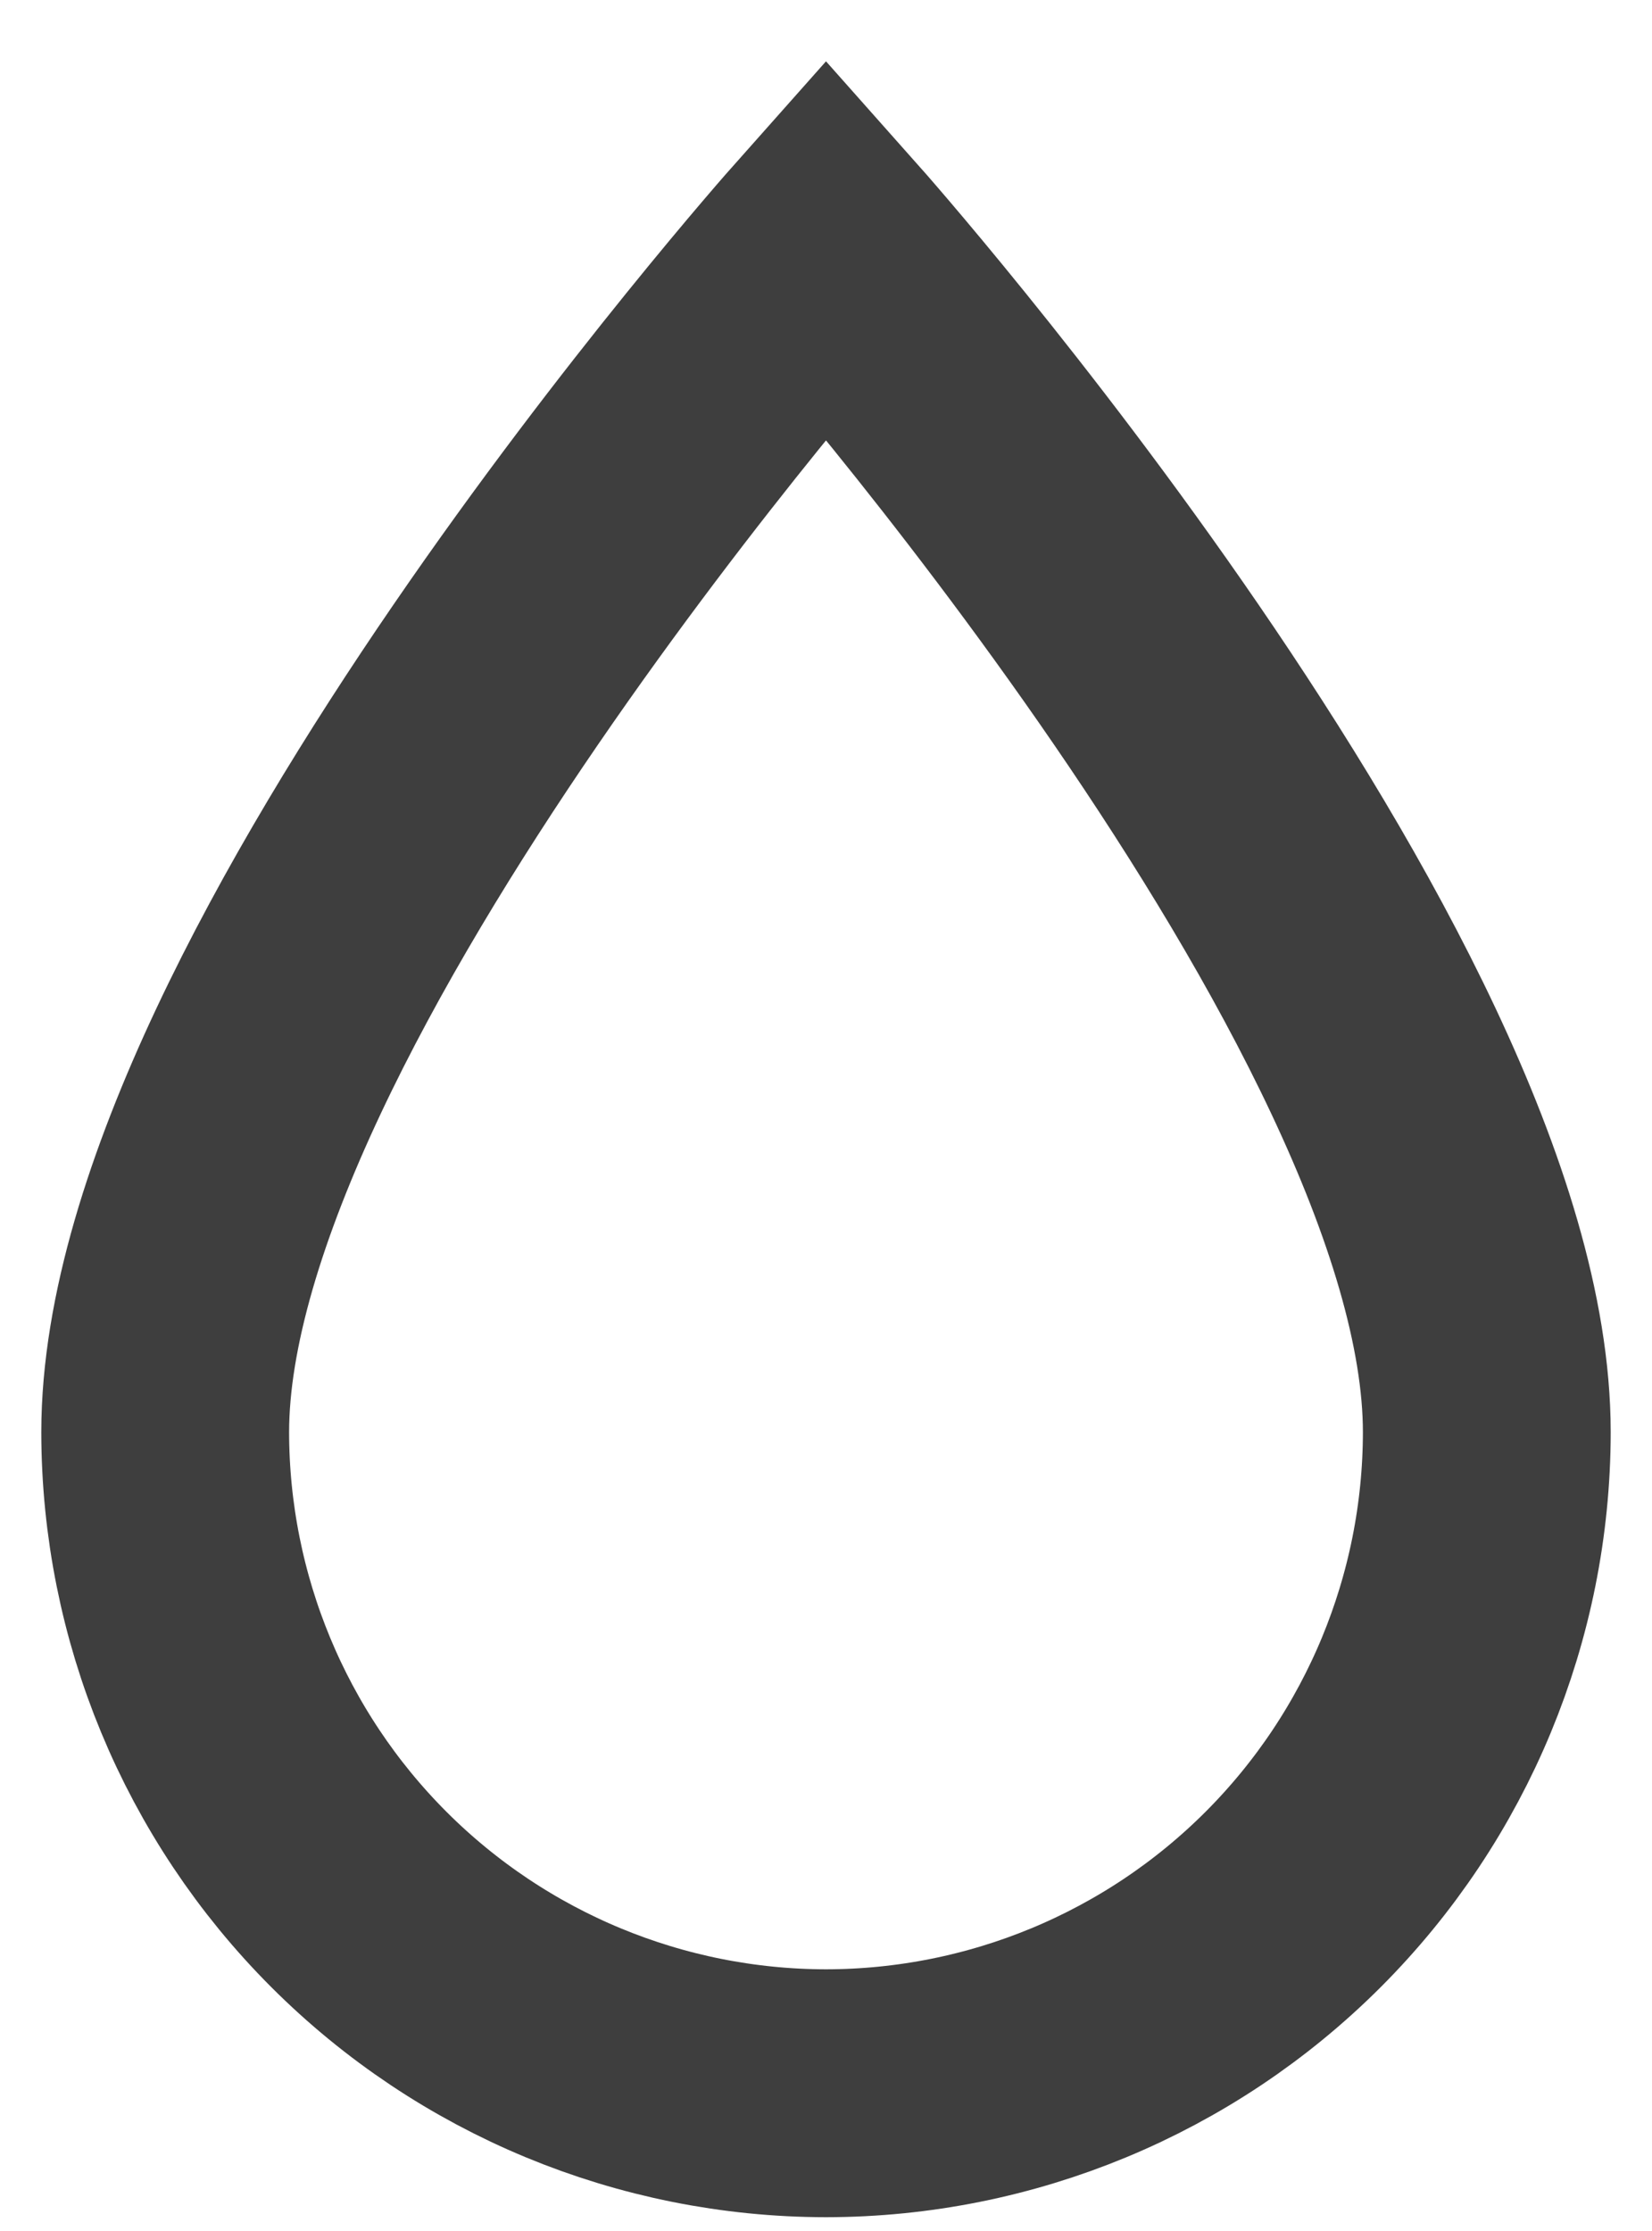<svg width="20" height="27" viewBox="0 0 20 27" fill="none" xmlns="http://www.w3.org/2000/svg">
  <path
    d="M10 25.333C7.879 25.331 5.845 24.488 4.345 22.988C2.845 21.488 2.002 19.454 2 17.333C2 12 10 3 10 3C10 3 18 12 18 17.333C17.998 19.454 17.155 21.488 15.655 22.988C14.155 24.488 12.121 25.331 10 25.333V25.333Z"
    stroke="#3E3E3E" stroke-width="3"/>
</svg>
